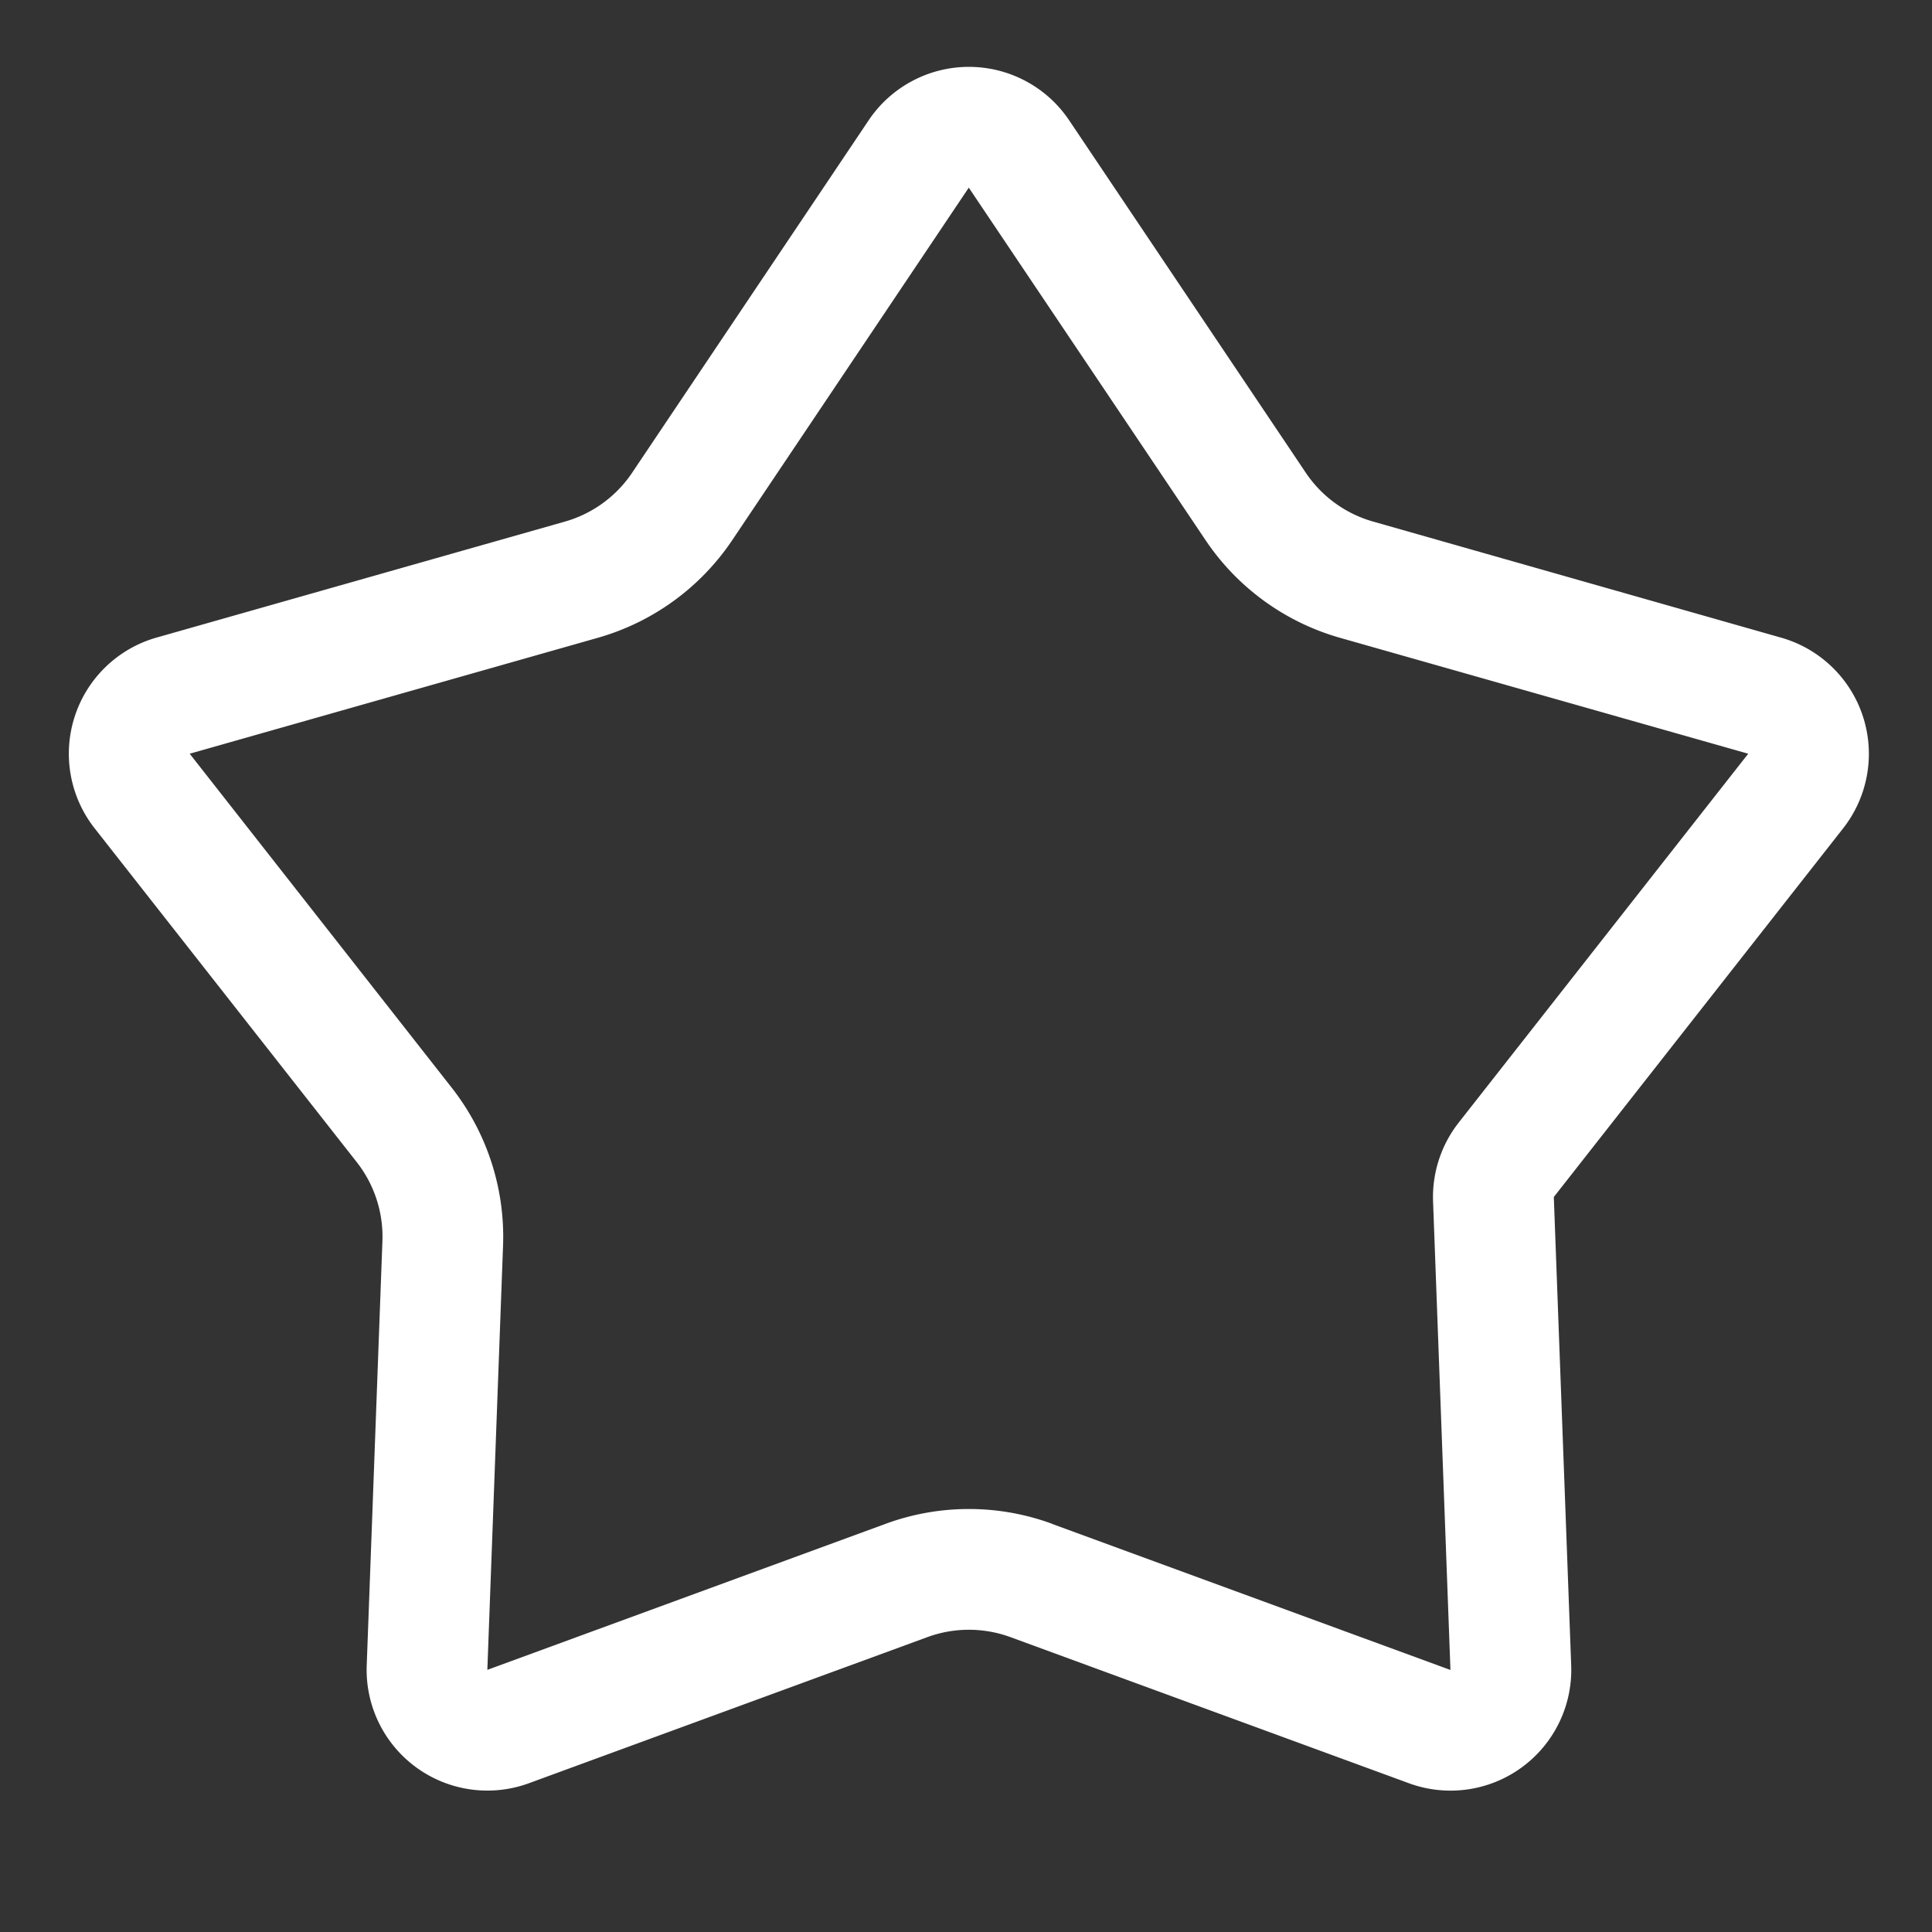 <?xml version="1.0" standalone="no"?><!DOCTYPE svg PUBLIC "-//W3C//DTD SVG 1.1//EN" "http://www.w3.org/Graphics/SVG/1.1/DTD/svg11.dtd"><svg t="1540537382938" class="icon" style="" viewBox="0 0 1024 1024" version="1.1" xmlns="http://www.w3.org/2000/svg" p-id="1170" xmlns:xlink="http://www.w3.org/1999/xlink" width="32" height="32"><rect x="0" y="0" width="1024" height="1024" fill="#333333" stroke="none"/><defs><style type="text/css"></style></defs><path d="M557.568 807.68l211.2 77.44-9.216-248.32a64 64 0 0 1 13.632-41.856l153.408-195.456-216.384-61.44a128 128 0 0 1-71.296-51.84l-125.44-186.752-125.312 186.752a128 128 0 0 1-71.296 51.84l-216.32 61.44 138.88 177.024a128 128 0 0 1 27.2 83.776l-8.32 224.768 211.2-77.44a128 128 0 0 1 88.064 0zM280.32 945.152a64 64 0 0 1-85.952-62.464l8.32-224.832a64 64 0 0 0-13.568-41.856L50.176 439.04a64 64 0 0 1 32.832-101.12l216.32-61.44a64 64 0 0 0 35.712-25.92L460.416 63.744a64 64 0 0 1 106.24 0l125.44 186.816a64 64 0 0 0 35.584 25.856l216.384 61.568a64 64 0 0 1 32.832 101.056l-153.344 195.392 9.216 248.32a64 64 0 0 1-86.016 62.4l-211.2-77.44a64 64 0 0 0-44.032 0l-211.2 77.44z" fill="#ffffff" p-id="1171"></path></svg>